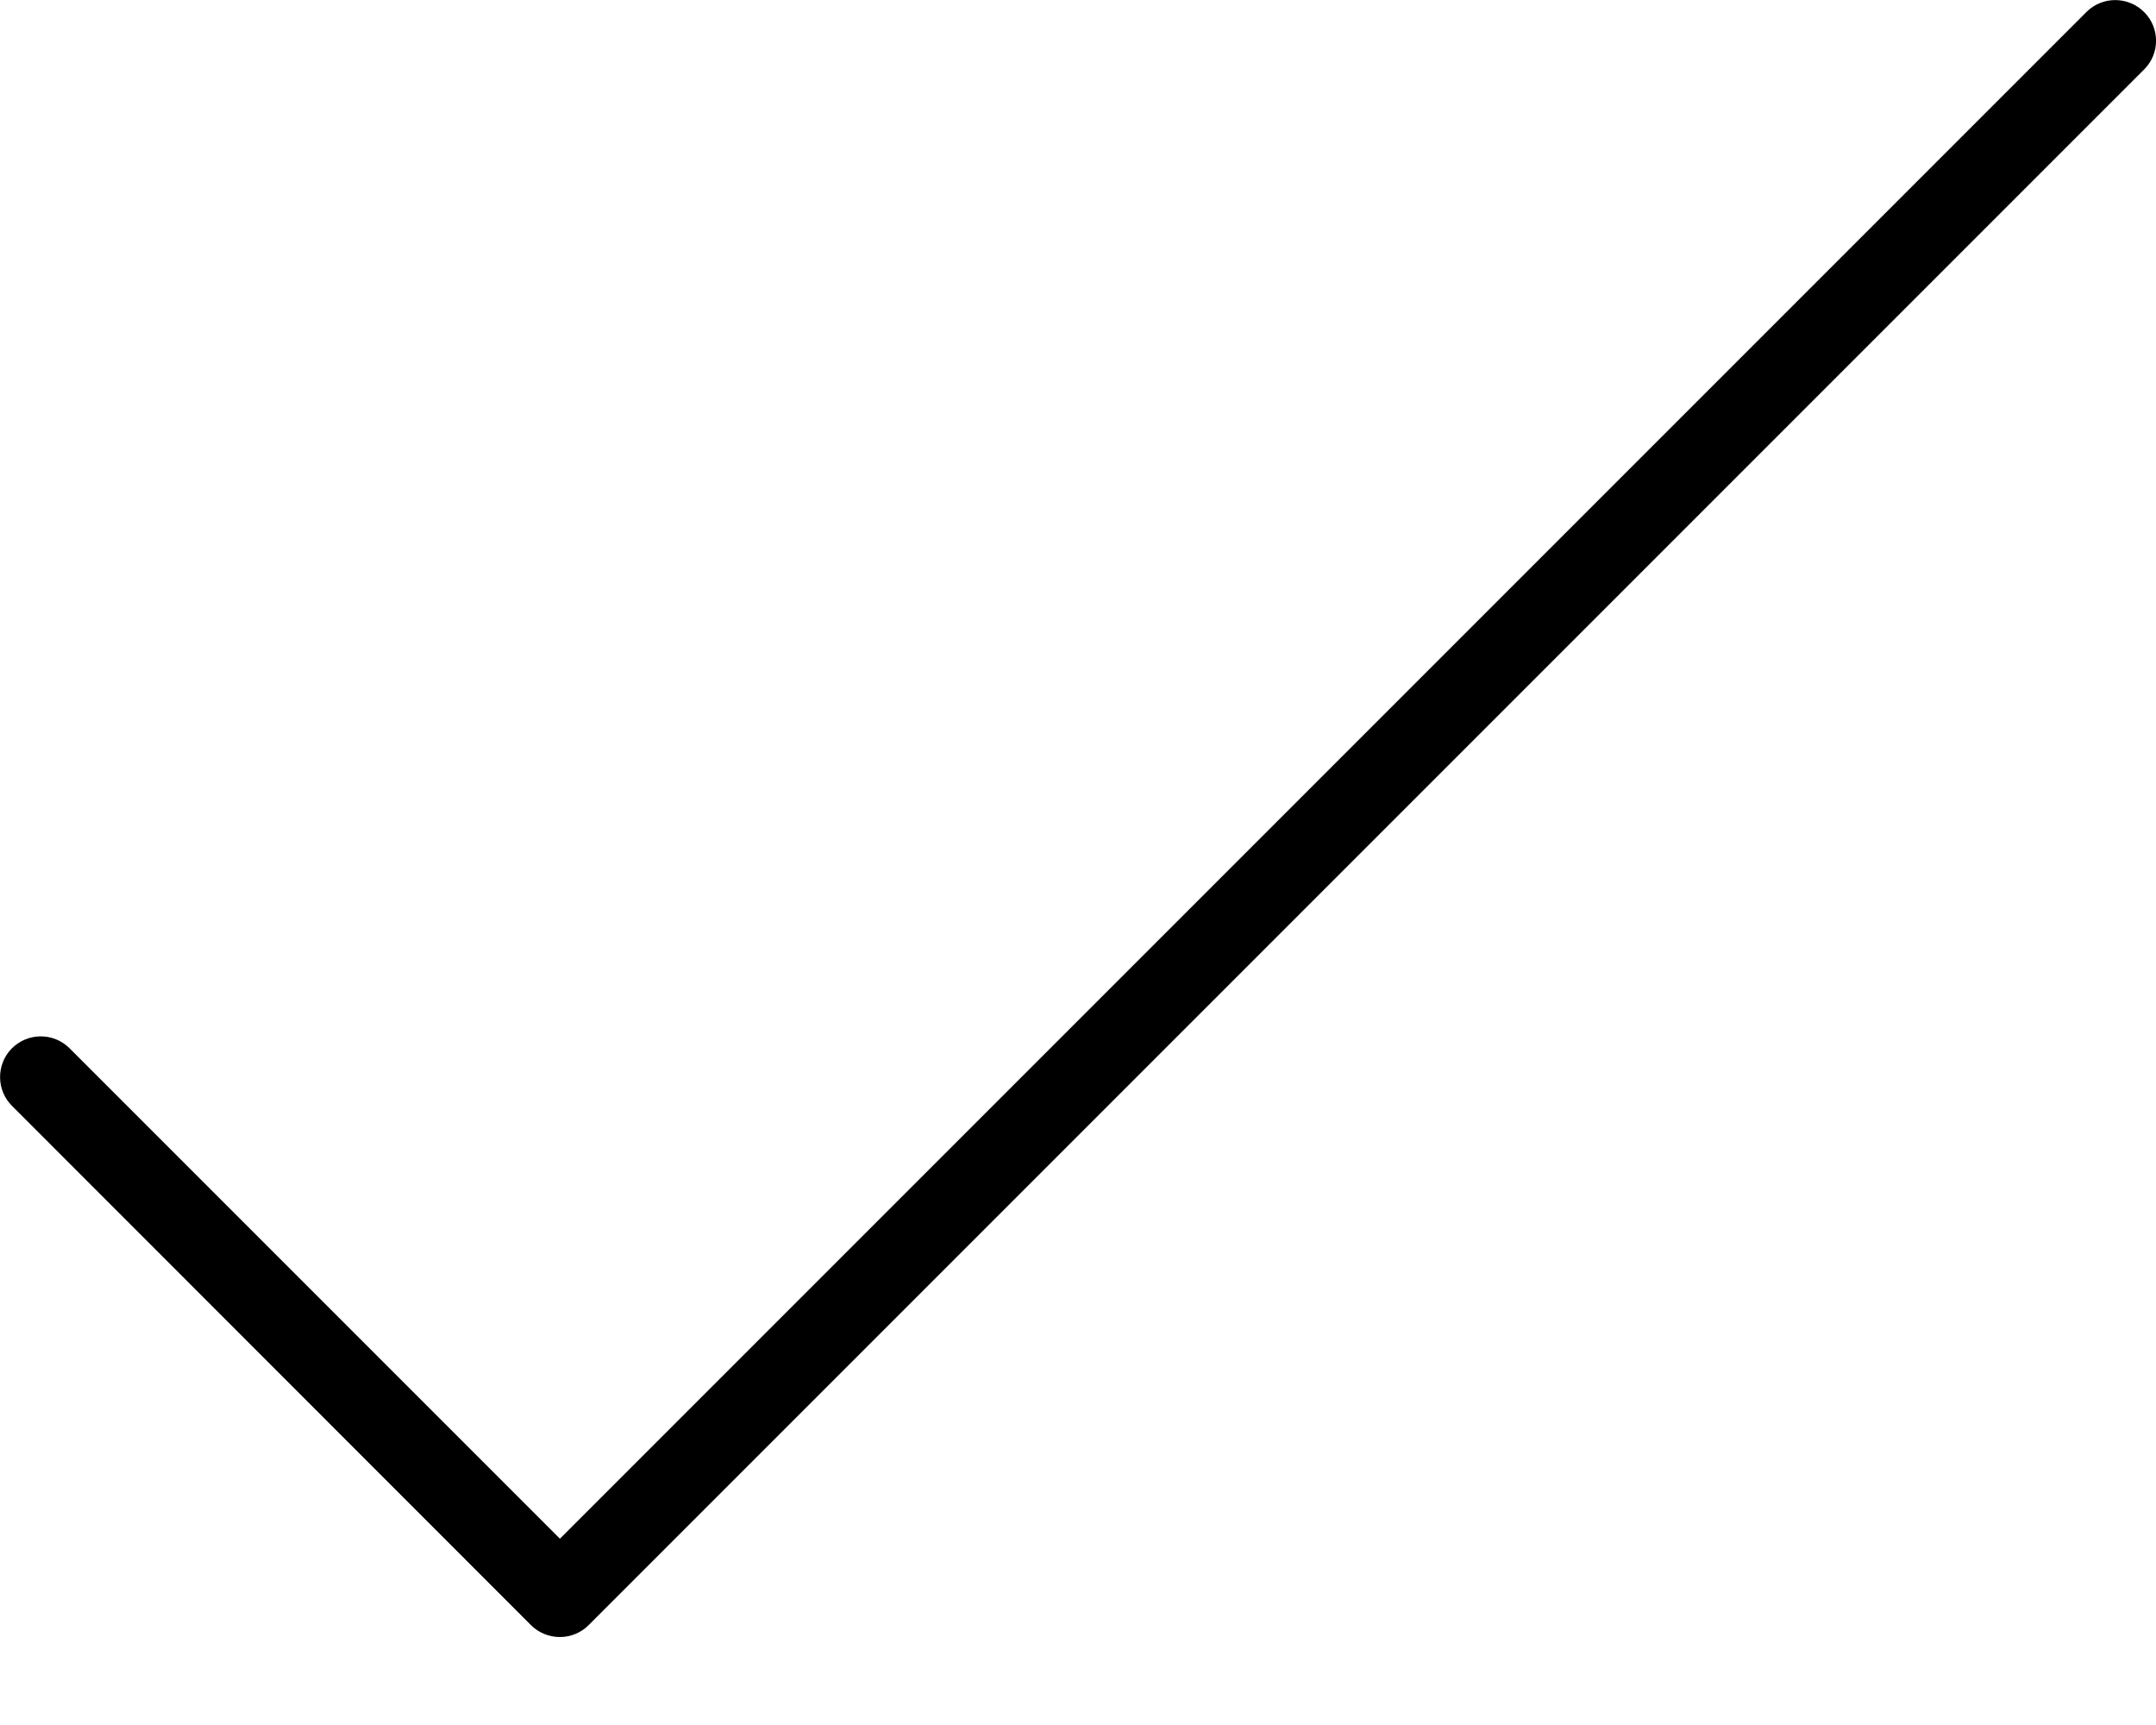 <svg width="10" height="8" viewBox="0 0 10 8" fill="none" xmlns="http://www.w3.org/2000/svg">
<path d="M9.947 0.058C9.874 -0.017 9.755 -0.019 9.68 0.053L2.597 7.136L0.325 4.864C0.323 4.862 0.322 4.861 0.32 4.859C0.245 4.787 0.126 4.789 0.053 4.864C-0.019 4.939 -0.017 5.059 0.058 5.131L2.463 7.537C2.498 7.572 2.546 7.592 2.597 7.592C2.647 7.592 2.695 7.572 2.73 7.537L9.947 0.32C10.018 0.247 10.018 0.131 9.947 0.058Z" fill="black"/>
</svg>
